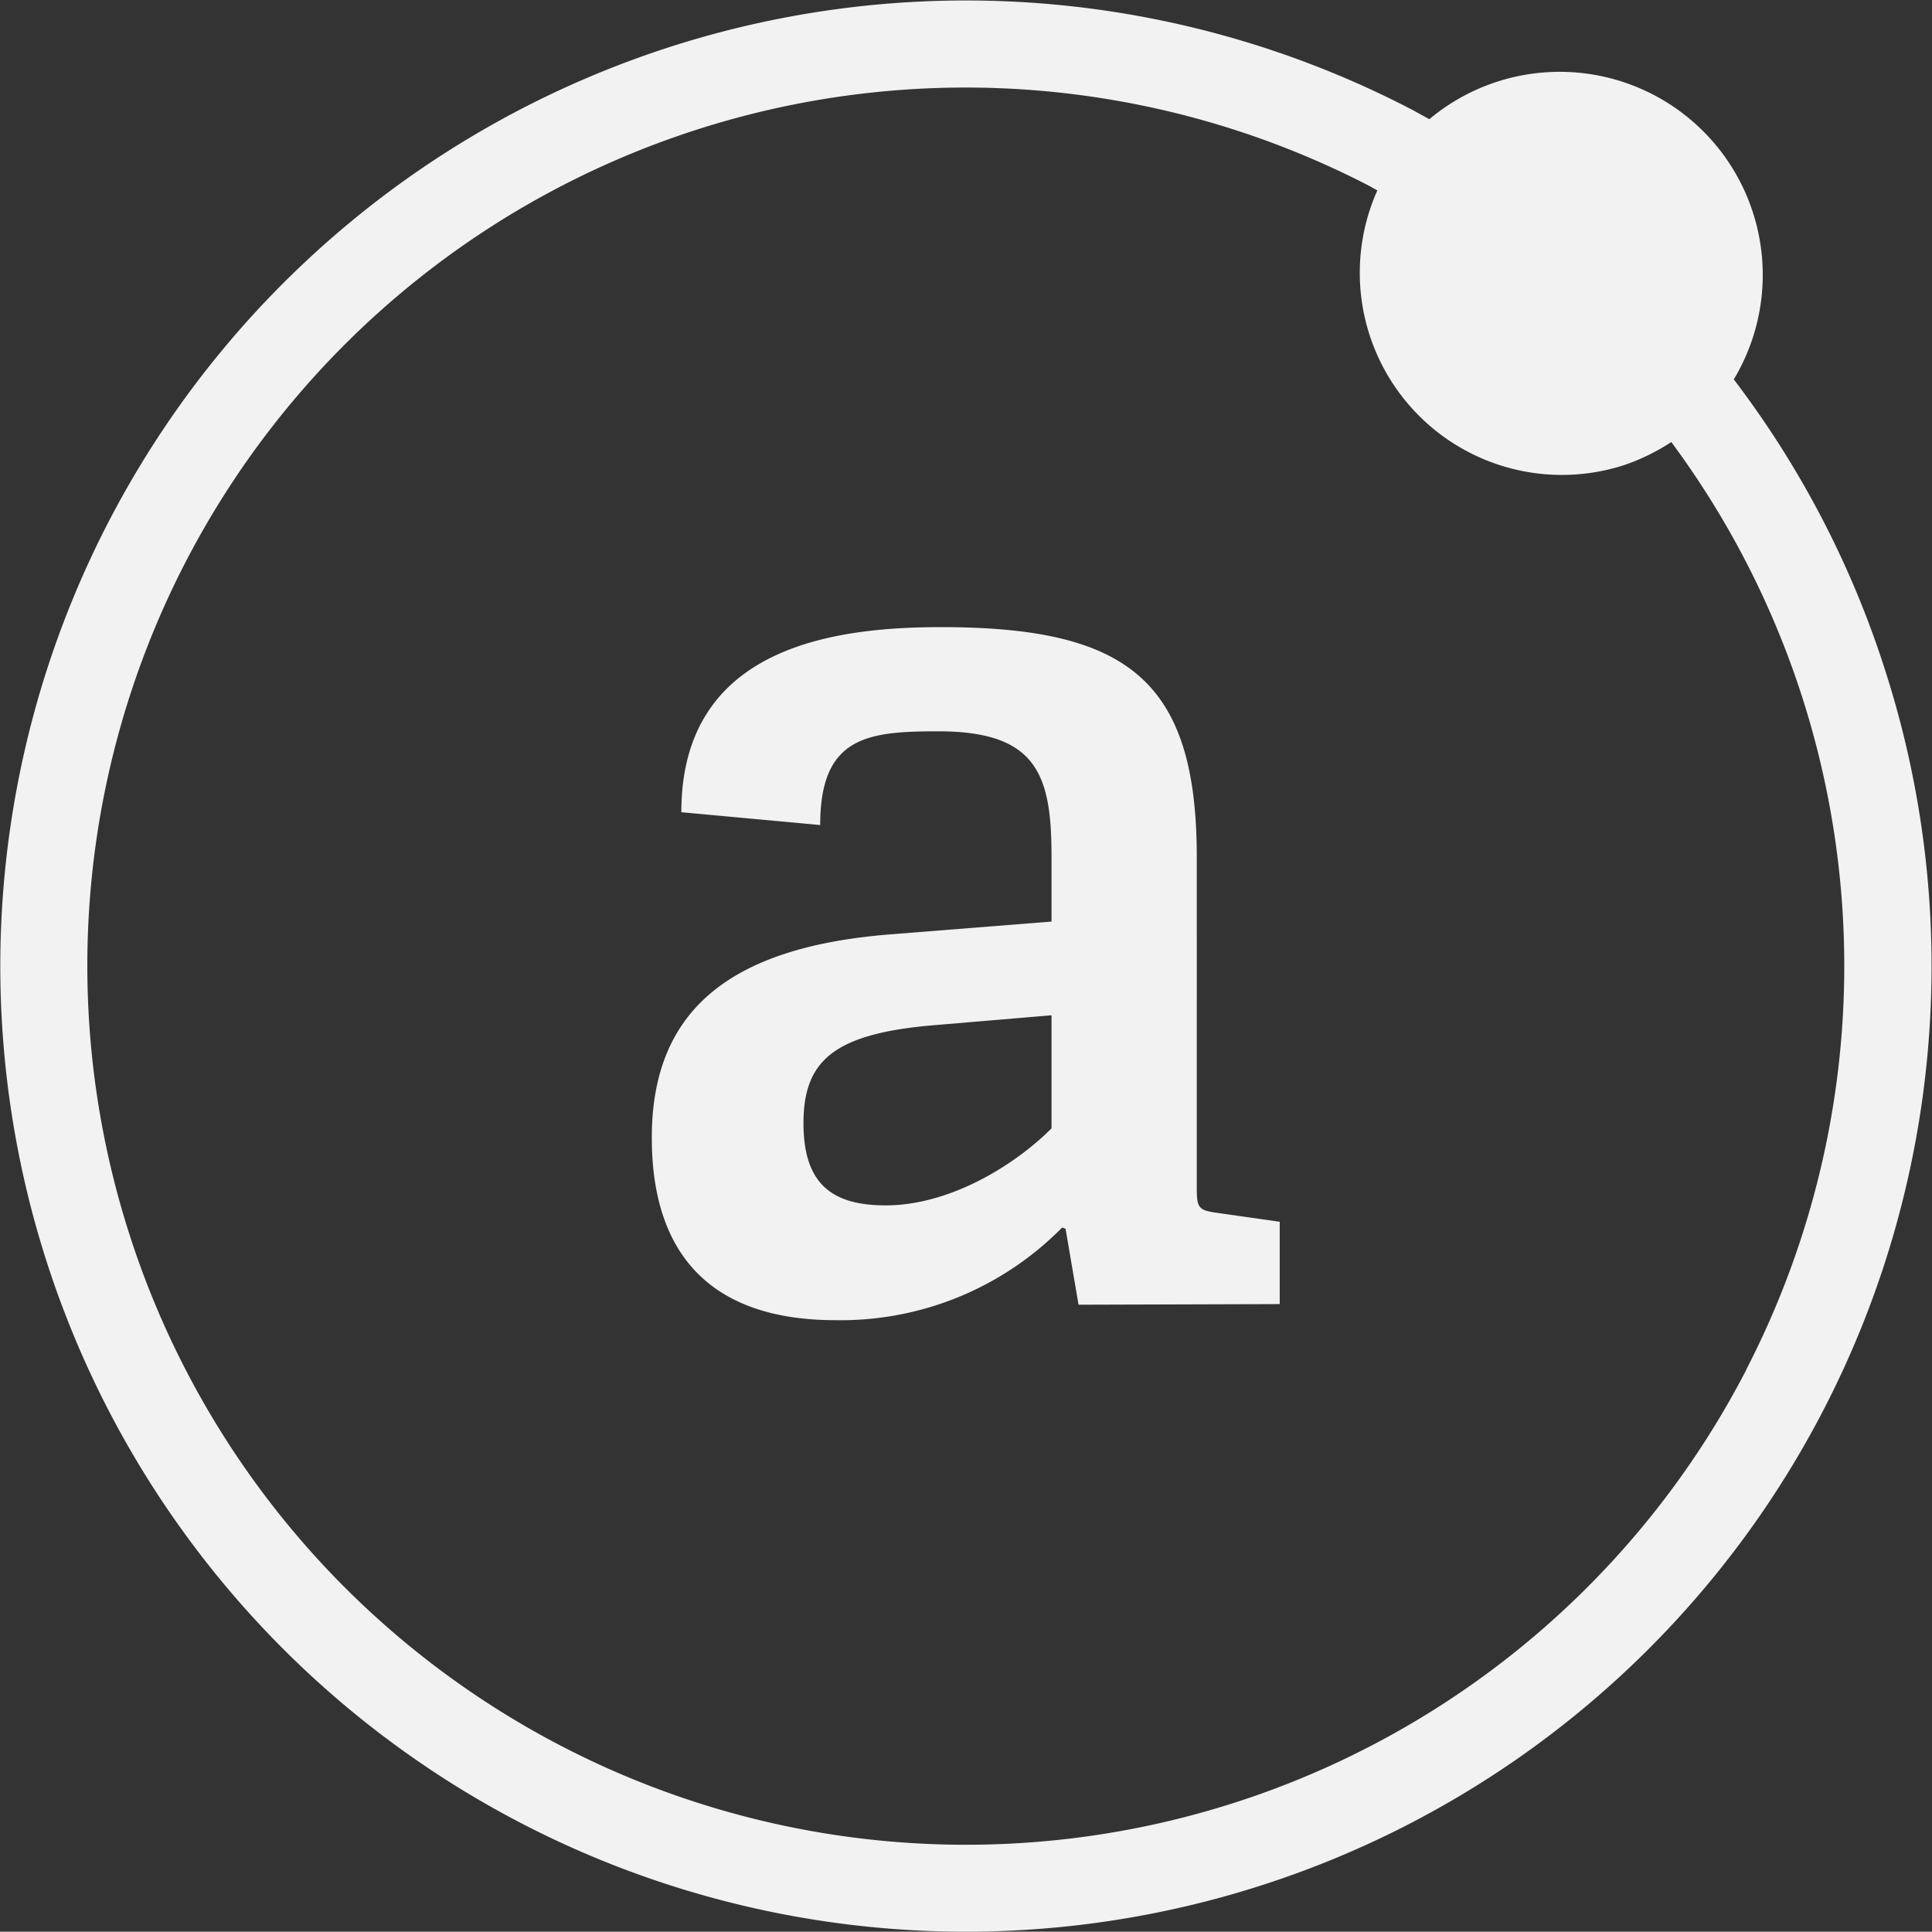 <svg id="Layer_1" data-name="Layer 1" xmlns="http://www.w3.org/2000/svg" viewBox="0 0 123.69 123.67"><rect x="0" y="0" width="123.69" height="123.67" fill="#333333" stroke="none"/><title>icon_white</title><path d="M69.05,83.53l-.83-4.86L68,78.59A19.89,19.89,0,0,1,53.5,84.52c-10.37,0-11.77-7.08-11.77-11.69,0-8.22,5.1-12.17,15.14-13L67.32,59V54.82c0-5.19-.91-8-7.24-8-4.53,0-7.57.32-7.57,6L43.62,52c0-10.53,9.63-11.85,16.62-11.85,11.93,0,16.38,3.38,16.38,14.73V76c0,1.32.08,1.48,1.31,1.65l4,.57v5.27ZM67.32,65l-7.82.66c-6.17.57-8.06,2.3-8.06,6.25s1.89,5.26,5.27,5.26c4,0,8.14-2.46,10.61-4.93Z" style="fill:#f2f2f2"/><path d="M120.75,43.1A61.59,61.59,0,0,0,111,24.29,13,13,0,0,0,91.51,7.63c-.43-.23-.84-.47-1.27-.69A61.82,61.82,0,1,0,61.89,123.67,61.82,61.82,0,0,0,120.75,43.1Zm-8.94,44.58A56.24,56.24,0,0,1,8.25,78.91a56.22,56.22,0,0,1,79.43-67l.5.28a12.94,12.94,0,0,0,15.76,17.6A13.35,13.35,0,0,0,107,28.3a56.34,56.34,0,0,1,4.8,59.38Z" style="fill:#f2f2f2"/></svg>
